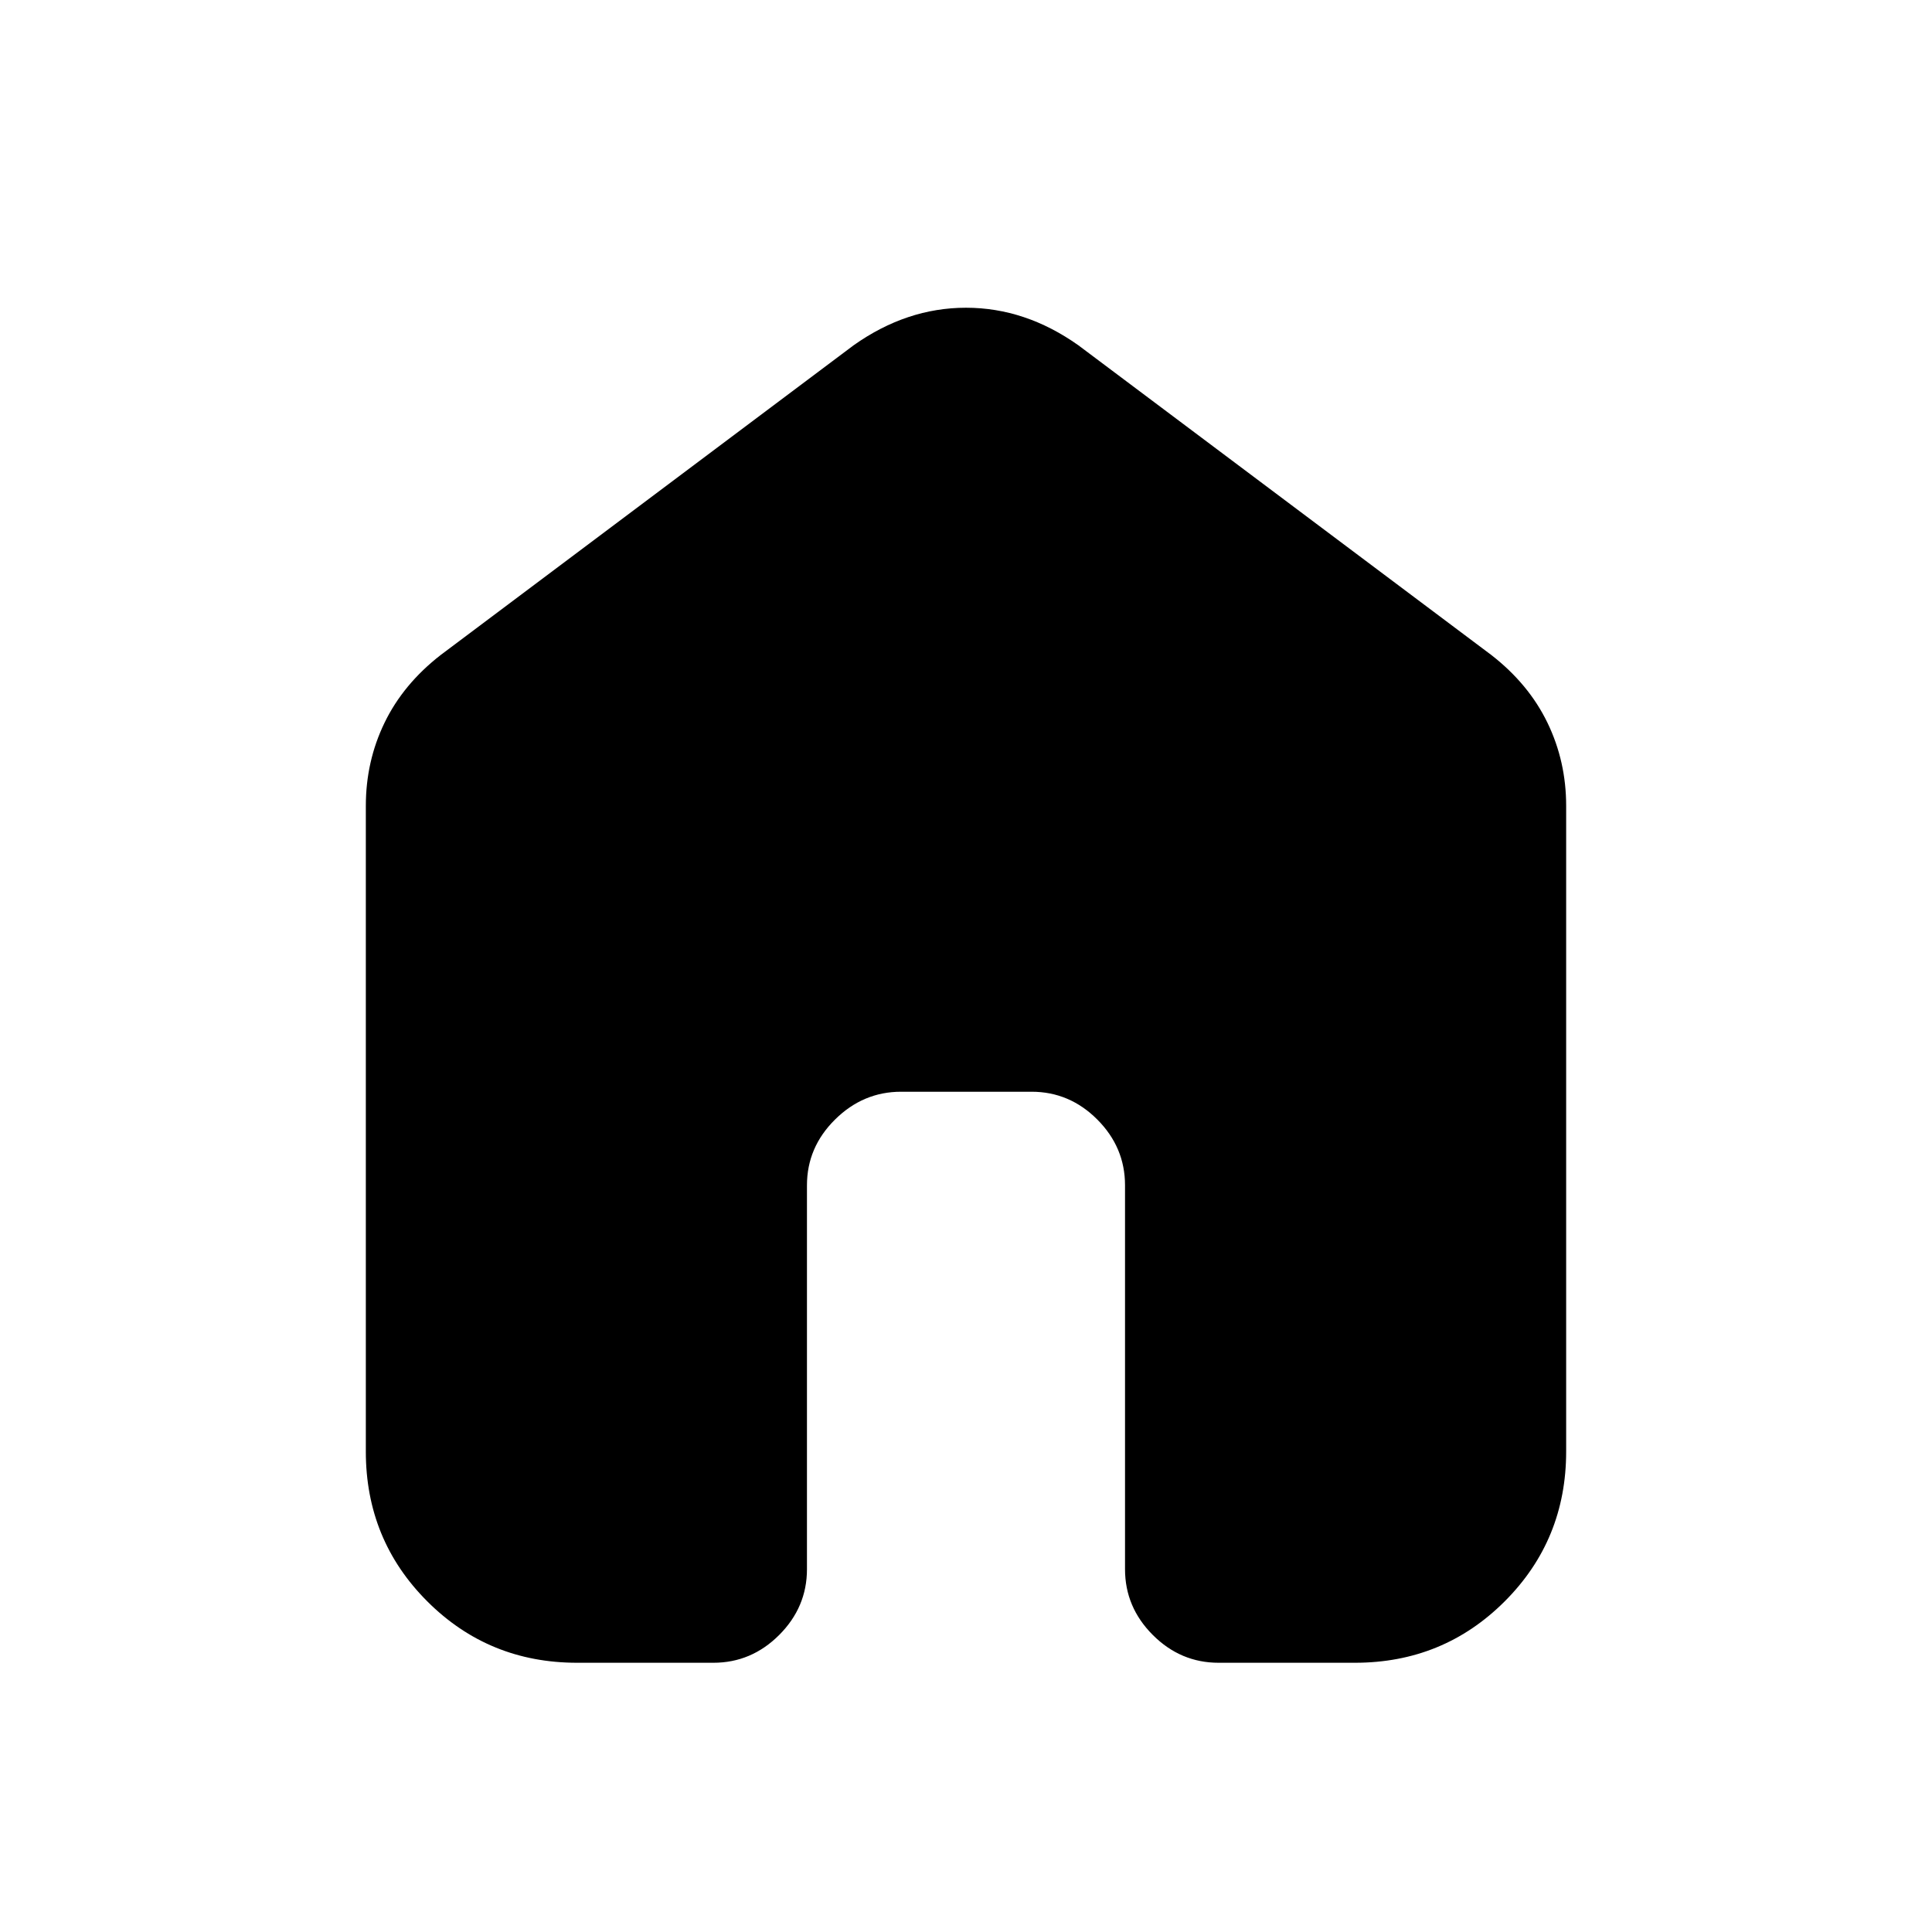 <svg xmlns="http://www.w3.org/2000/svg" height="16" viewBox="0 -960 960 960" width="16"><path d="M181.782-238.783v-320.826q0-22.066 9.293-41.262 9.294-19.195 27.881-33.652l205.217-153.912q26.348-18.653 55.827-18.653t55.827 18.653l205.217 153.912q18.587 14.457 27.881 33.652 9.293 19.196 9.293 41.262v320.826q0 43.955-30.523 74.478-30.523 30.523-74.478 30.523h-67.694q-18.888 0-32.694-13.806-13.807-13.807-13.807-32.694v-190.739q0-18.888-13.782-32.694-13.781-13.807-32.631-13.807h-64.868q-18.85 0-32.806 13.807-13.957 13.806-13.957 32.694v190.739q0 18.887-13.807 32.694-13.806 13.806-32.694 13.806h-67.694q-43.955 0-74.478-30.523-30.523-30.523-30.523-74.478Z"/></svg>
